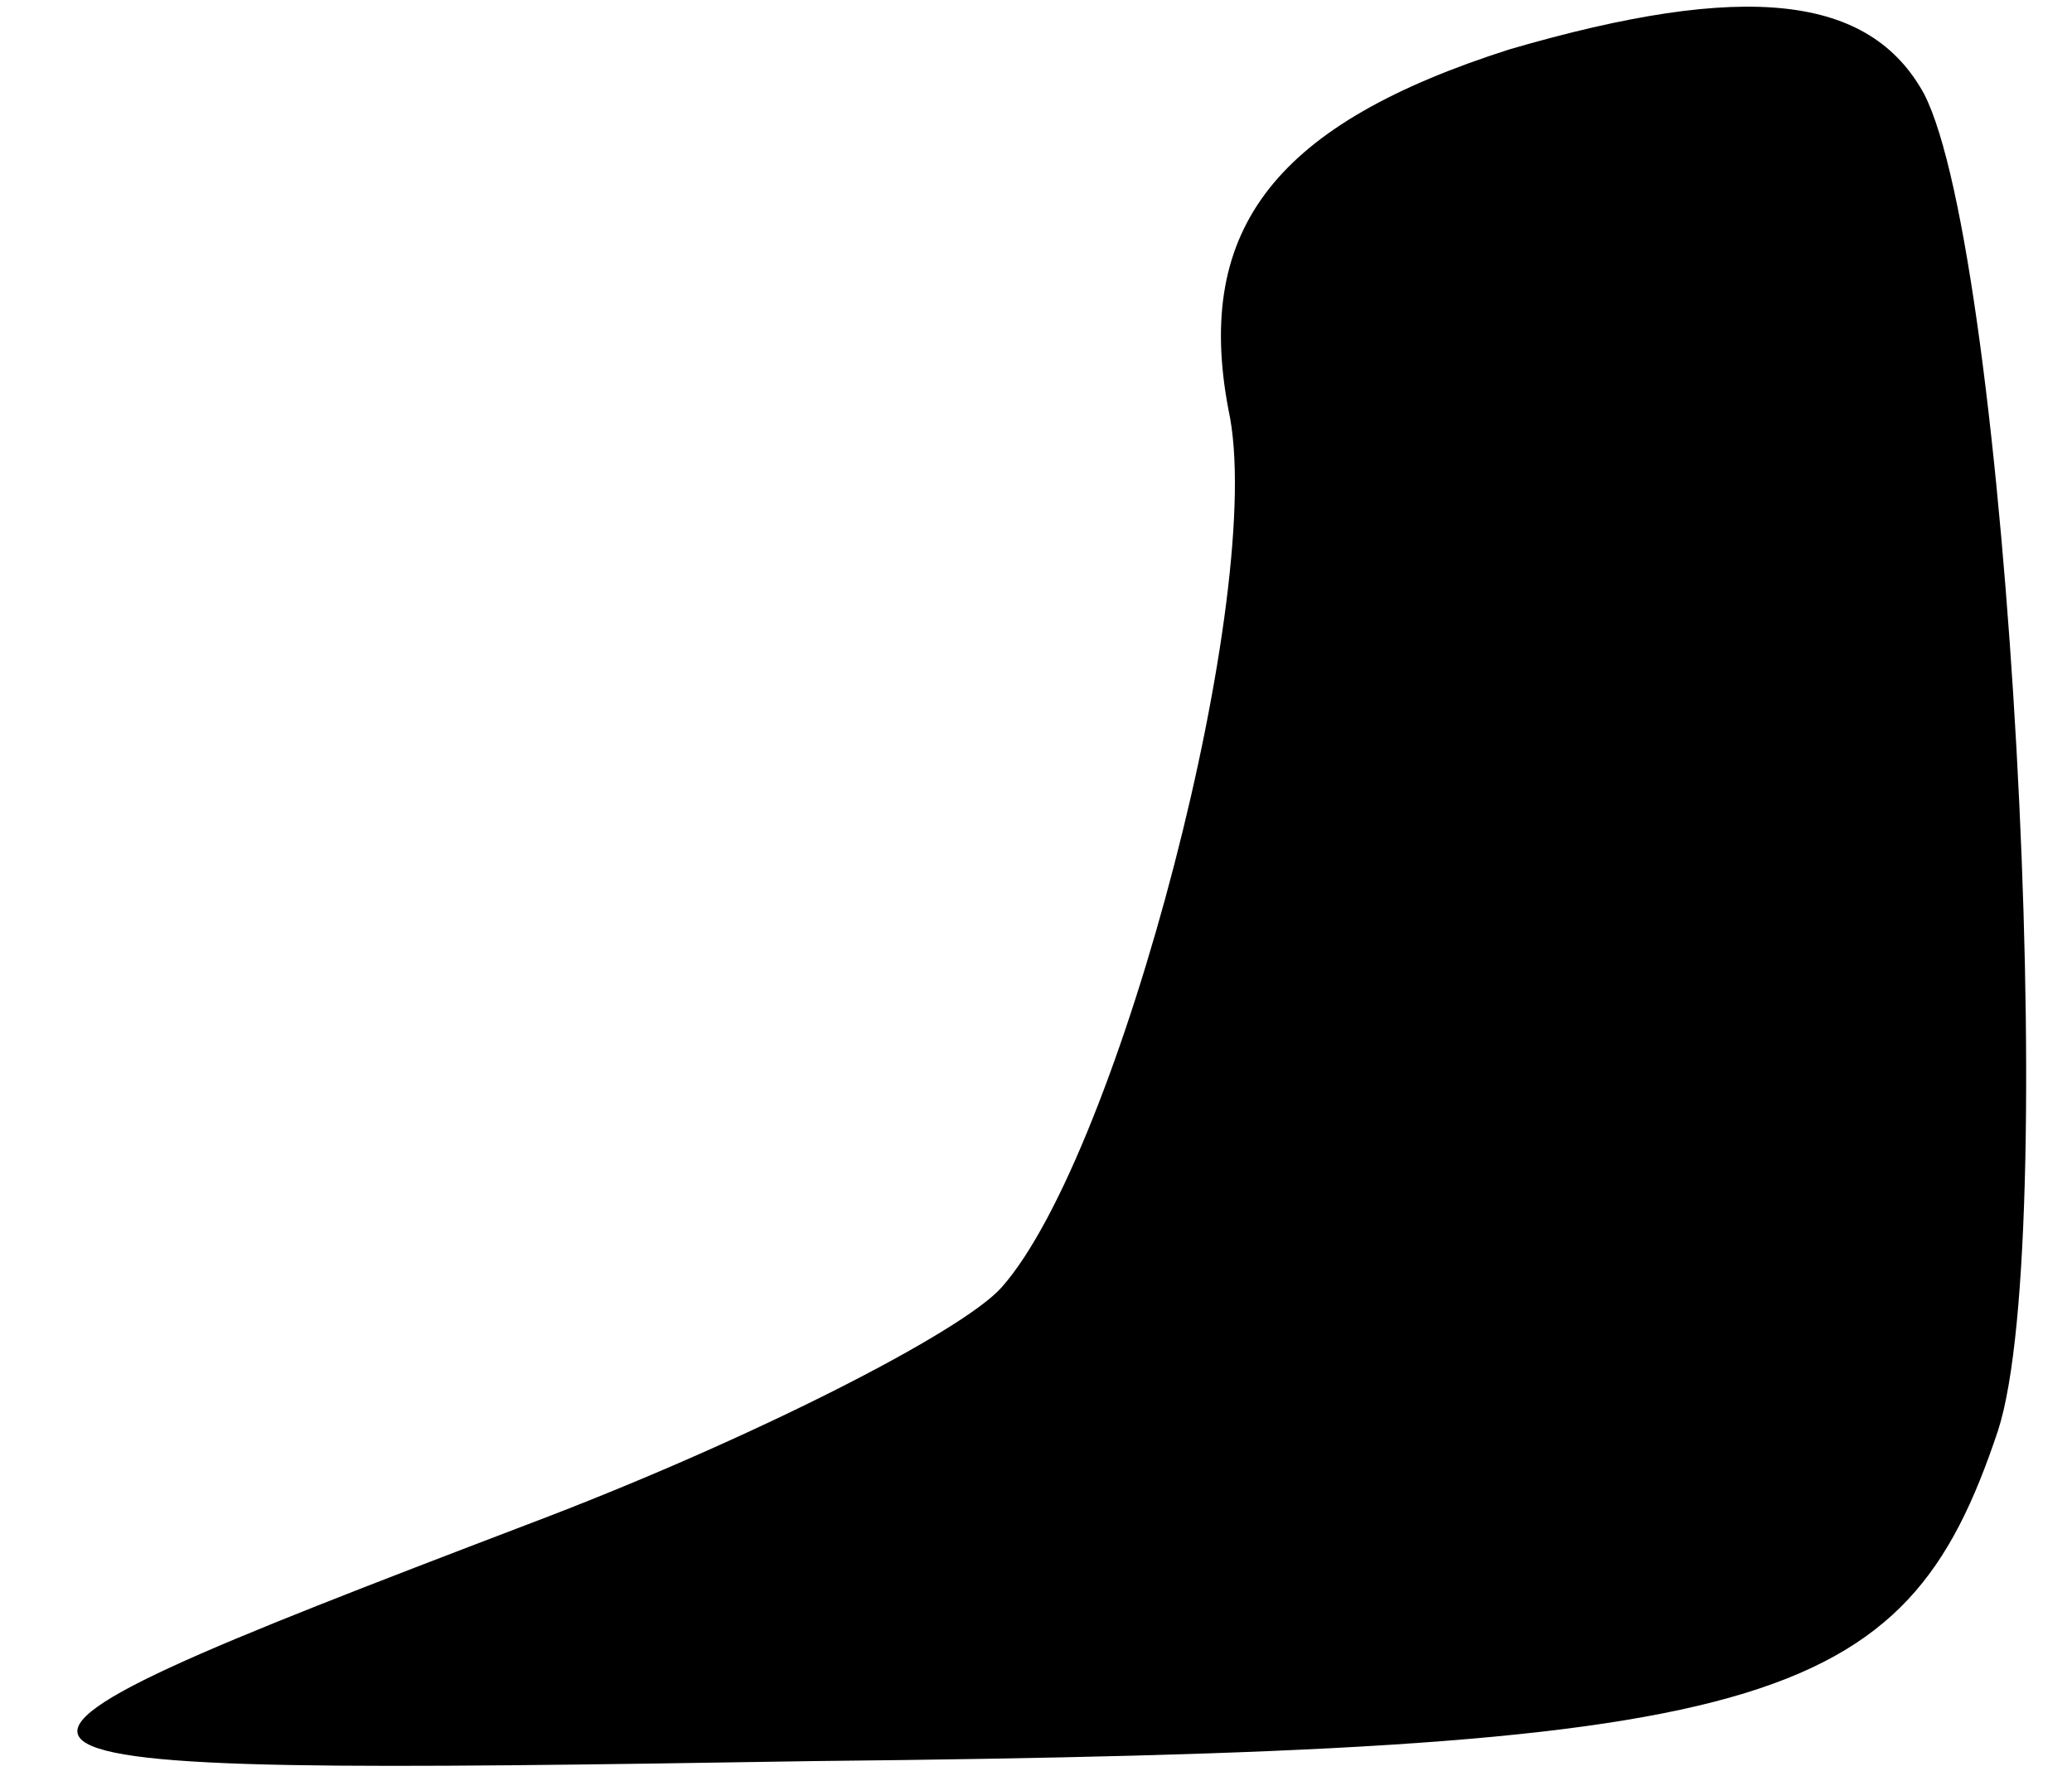 <?xml version="1.0" standalone="no"?>
<!DOCTYPE svg PUBLIC "-//W3C//DTD SVG 20010904//EN"
 "http://www.w3.org/TR/2001/REC-SVG-20010904/DTD/svg10.dtd">
<svg version="1.0" xmlns="http://www.w3.org/2000/svg"
 width="42pt" height="36pt" viewBox="0 0 42 36"
 preserveAspectRatio="xMidYMid meet">
<g transform="translate(0,36) scale(0.1,-0.1)"
fill="#000000" stroke="none">
<path fill="#000000" stroke="none" d="M306 350 c-47 -15 -64 -36 -57 -73 8
-36 -22 -151 -46 -178 -8 -9 -51 -31 -96 -48 -131 -50 -129 -51 58 -48 194 2
221 10 240 67 13 40 2 238 -15 271 -11 20 -36 23 -84 9z"/>
</g>
</svg>
